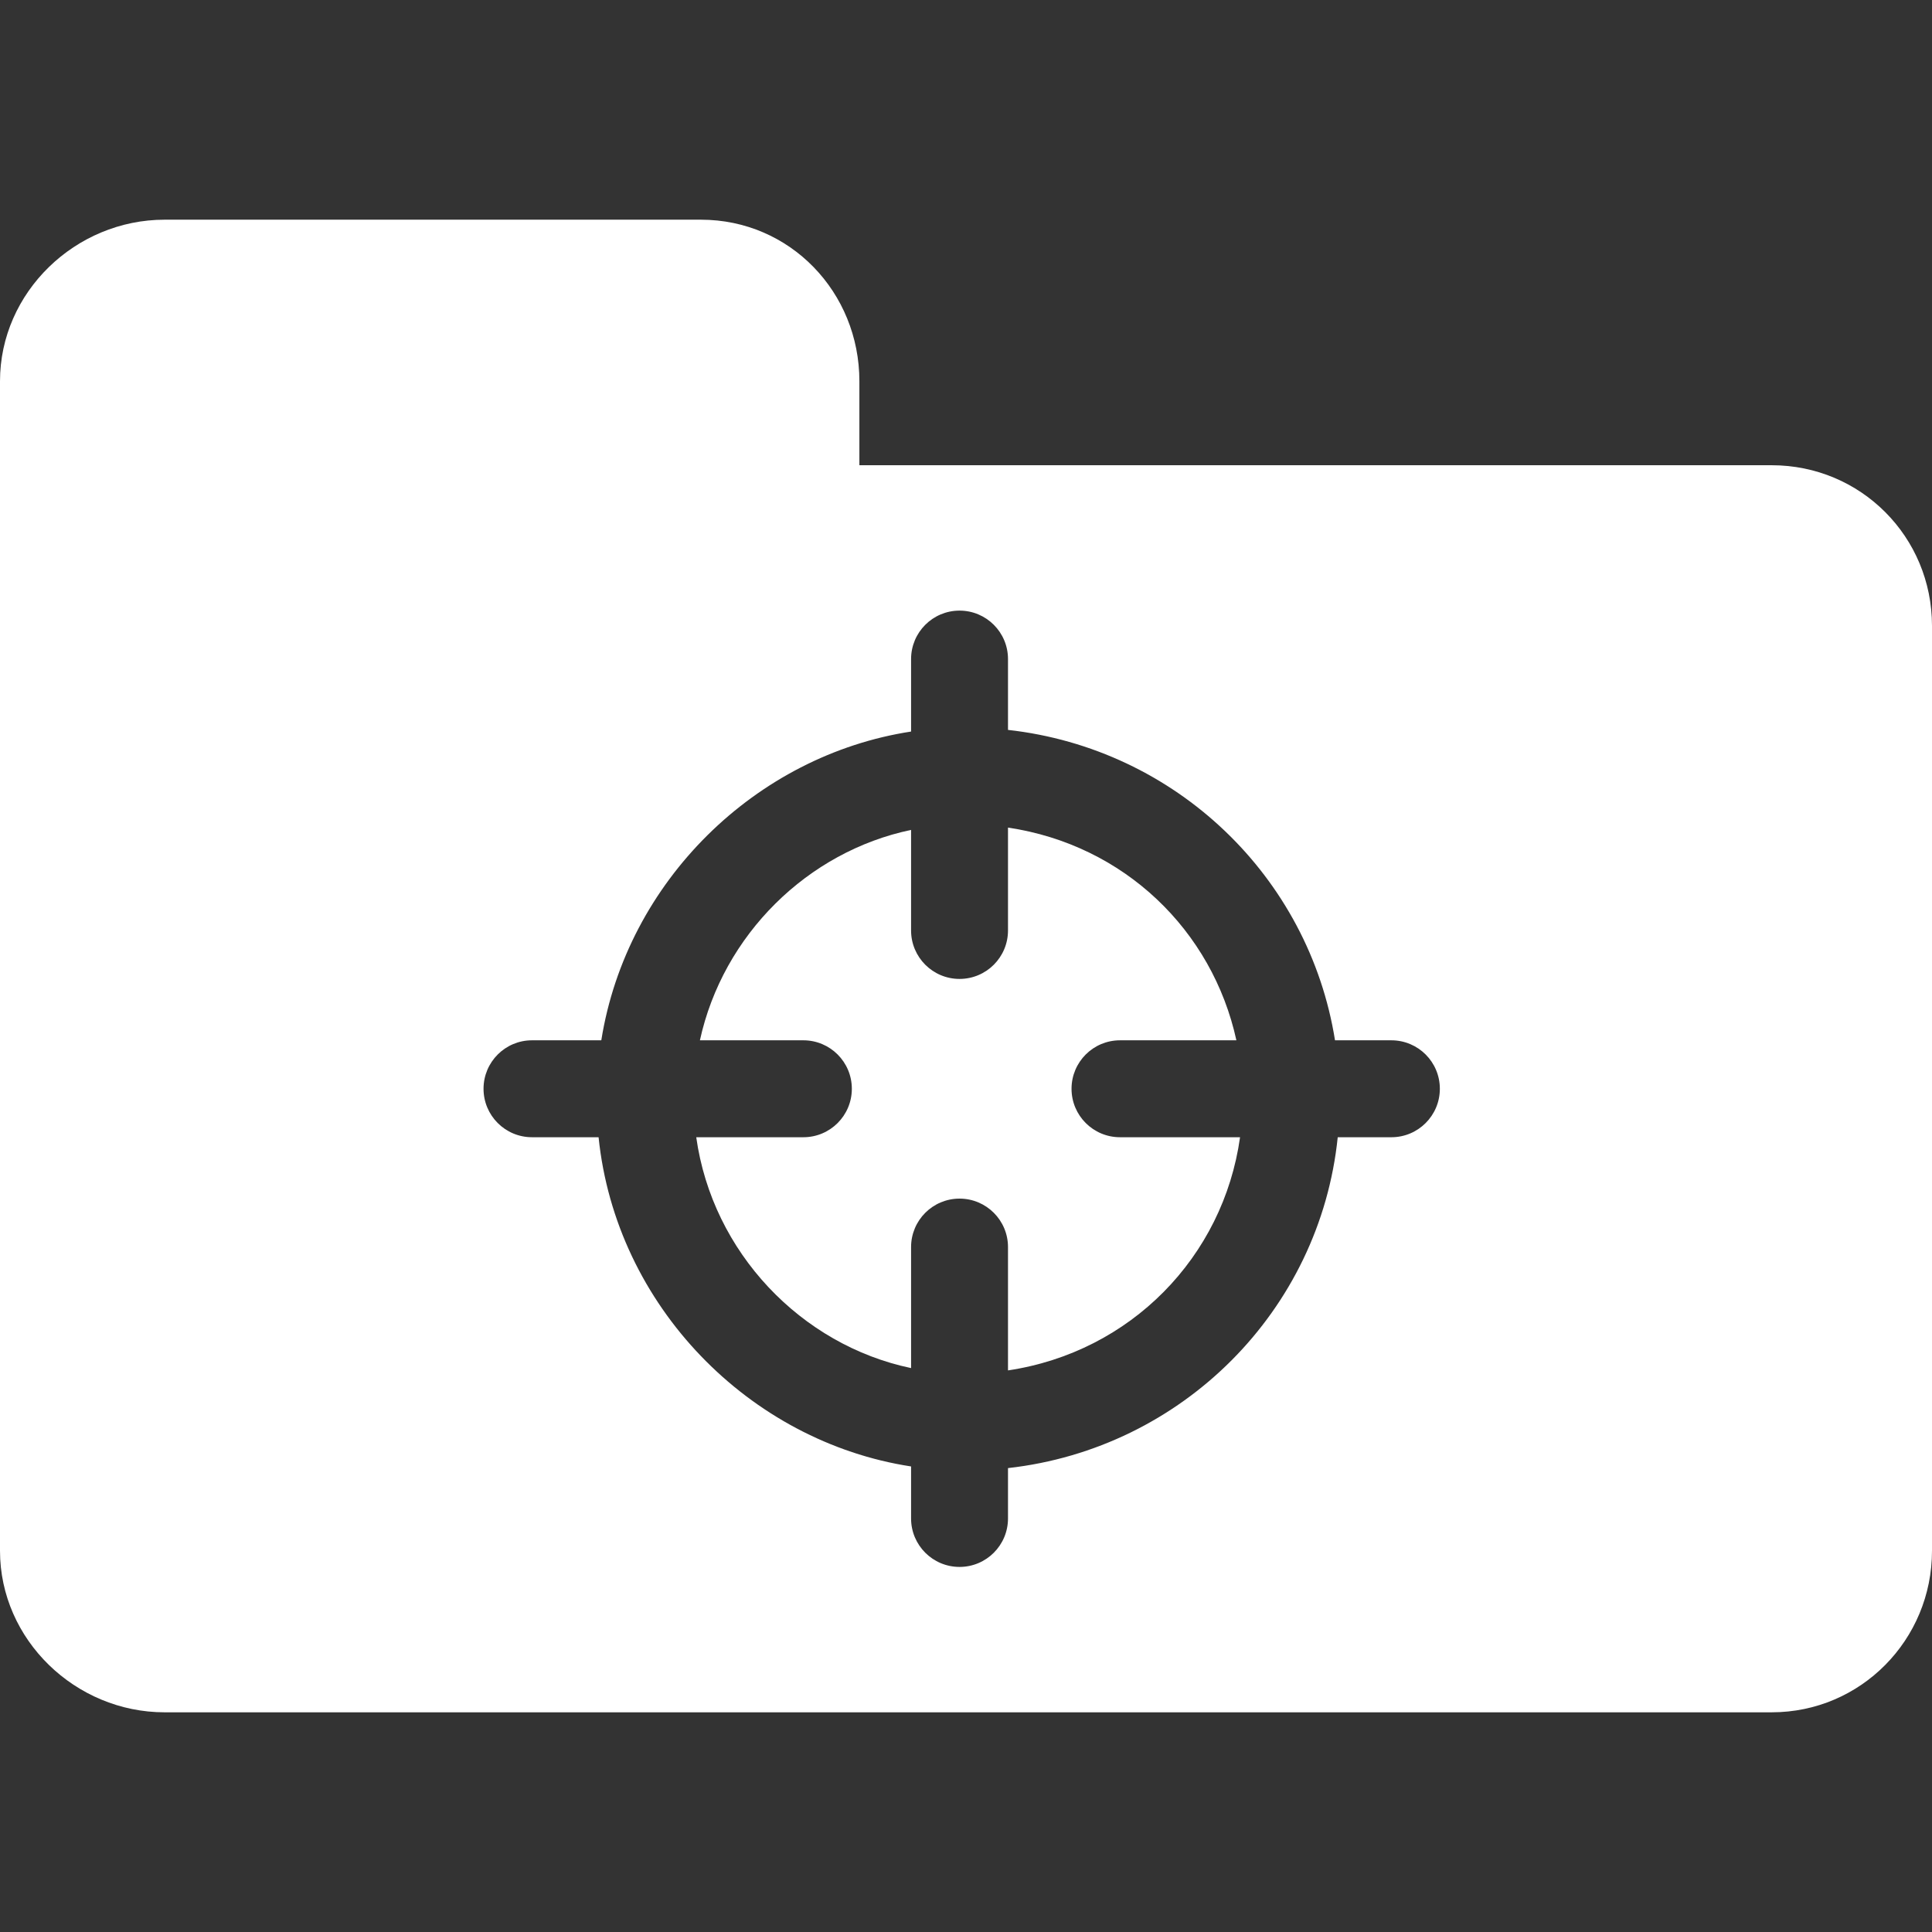 <?xml version="1.0" encoding="iso-8859-1"?>
<!-- Generator: Adobe Illustrator 19.0.0, SVG Export Plug-In . SVG Version: 6.00 Build 0)  -->
<svg xmlns="http://www.w3.org/2000/svg" xmlns:xlink="http://www.w3.org/1999/xlink" version="1.1" id="Capa_1" x="0px" y="0px" viewBox="0 0 299 299" style="enable-background:new 0 0 299 299;" xml:space="preserve" width="512px" height="512px">
<rect x="0" y="0" width="299" height="299" fill="#333333" stroke="none"/>
<g>
	<path d="M148.5,185.5c4.143,0,7.5,3.357,7.5,7.5v19.086c19-2.842,33.32-17.572,35.912-36.086h-18.579c-4.143,0-7.5-3.357-7.5-7.5   s3.357-7.5,7.5-7.5h18.013C187.627,143.992,174,130.758,156,128.08V144c0,4.143-3.357,7.5-7.5,7.5s-7.5-3.357-7.5-7.5v-15.561   c-16,3.349-29.104,16.212-32.68,32.561h16.013c4.143,0,7.5,3.357,7.5,7.5s-3.357,7.5-7.5,7.5h-16.579   C110.251,193.839,124,208.166,141,211.727V193C141,188.857,144.357,185.5,148.5,185.5z" fill="#FFFFFF"/>
	
		<line style="stroke-width:0;stroke-linecap:round;stroke-linejoin:round;" x1="108.333" y1="34" x2="108.333" y2="34" stroke="#FFFFFF" fill="#FFFFFF"/>
	<path d="M274.19,72H133V59c0-13.785-10.738-25-24.523-25H25.476C11.69,34,0,45.215,0,59v181c0,13.785,11.69,25,25.476,25H274.19   c13.785,0,24.81-11.215,24.81-25V96.857C299,83.072,287.976,72,274.19,72z M92.637,176H82.333c-4.143,0-7.5-3.357-7.5-7.5   s3.357-7.5,7.5-7.5h10.725C96.984,136.361,117,116.895,141,113.216V102c0-4.143,3.357-7.5,7.5-7.5s7.5,3.357,7.5,7.5v10.961   c26,2.9,46.576,22.74,50.608,48.039h8.725c4.143,0,7.5,3.357,7.5,7.5s-3.357,7.5-7.5,7.5h-8.304   C204.278,202.795,183,224.185,156,227.205V235c0,4.143-3.357,7.5-7.5,7.5s-7.5-3.357-7.5-7.5v-8.05   C116,223.115,95.318,202.123,92.637,176z" fill="#FFFFFF"/>
</g>
<g>
</g>
<g>
</g>
<g>
</g>
<g>
</g>
<g>
</g>
<g>
</g>
<g>
</g>
<g>
</g>
<g>
</g>
<g>
</g>
<g>
</g>
<g>
</g>
<g>
</g>
<g>
</g>
<g>
</g>
</svg>
